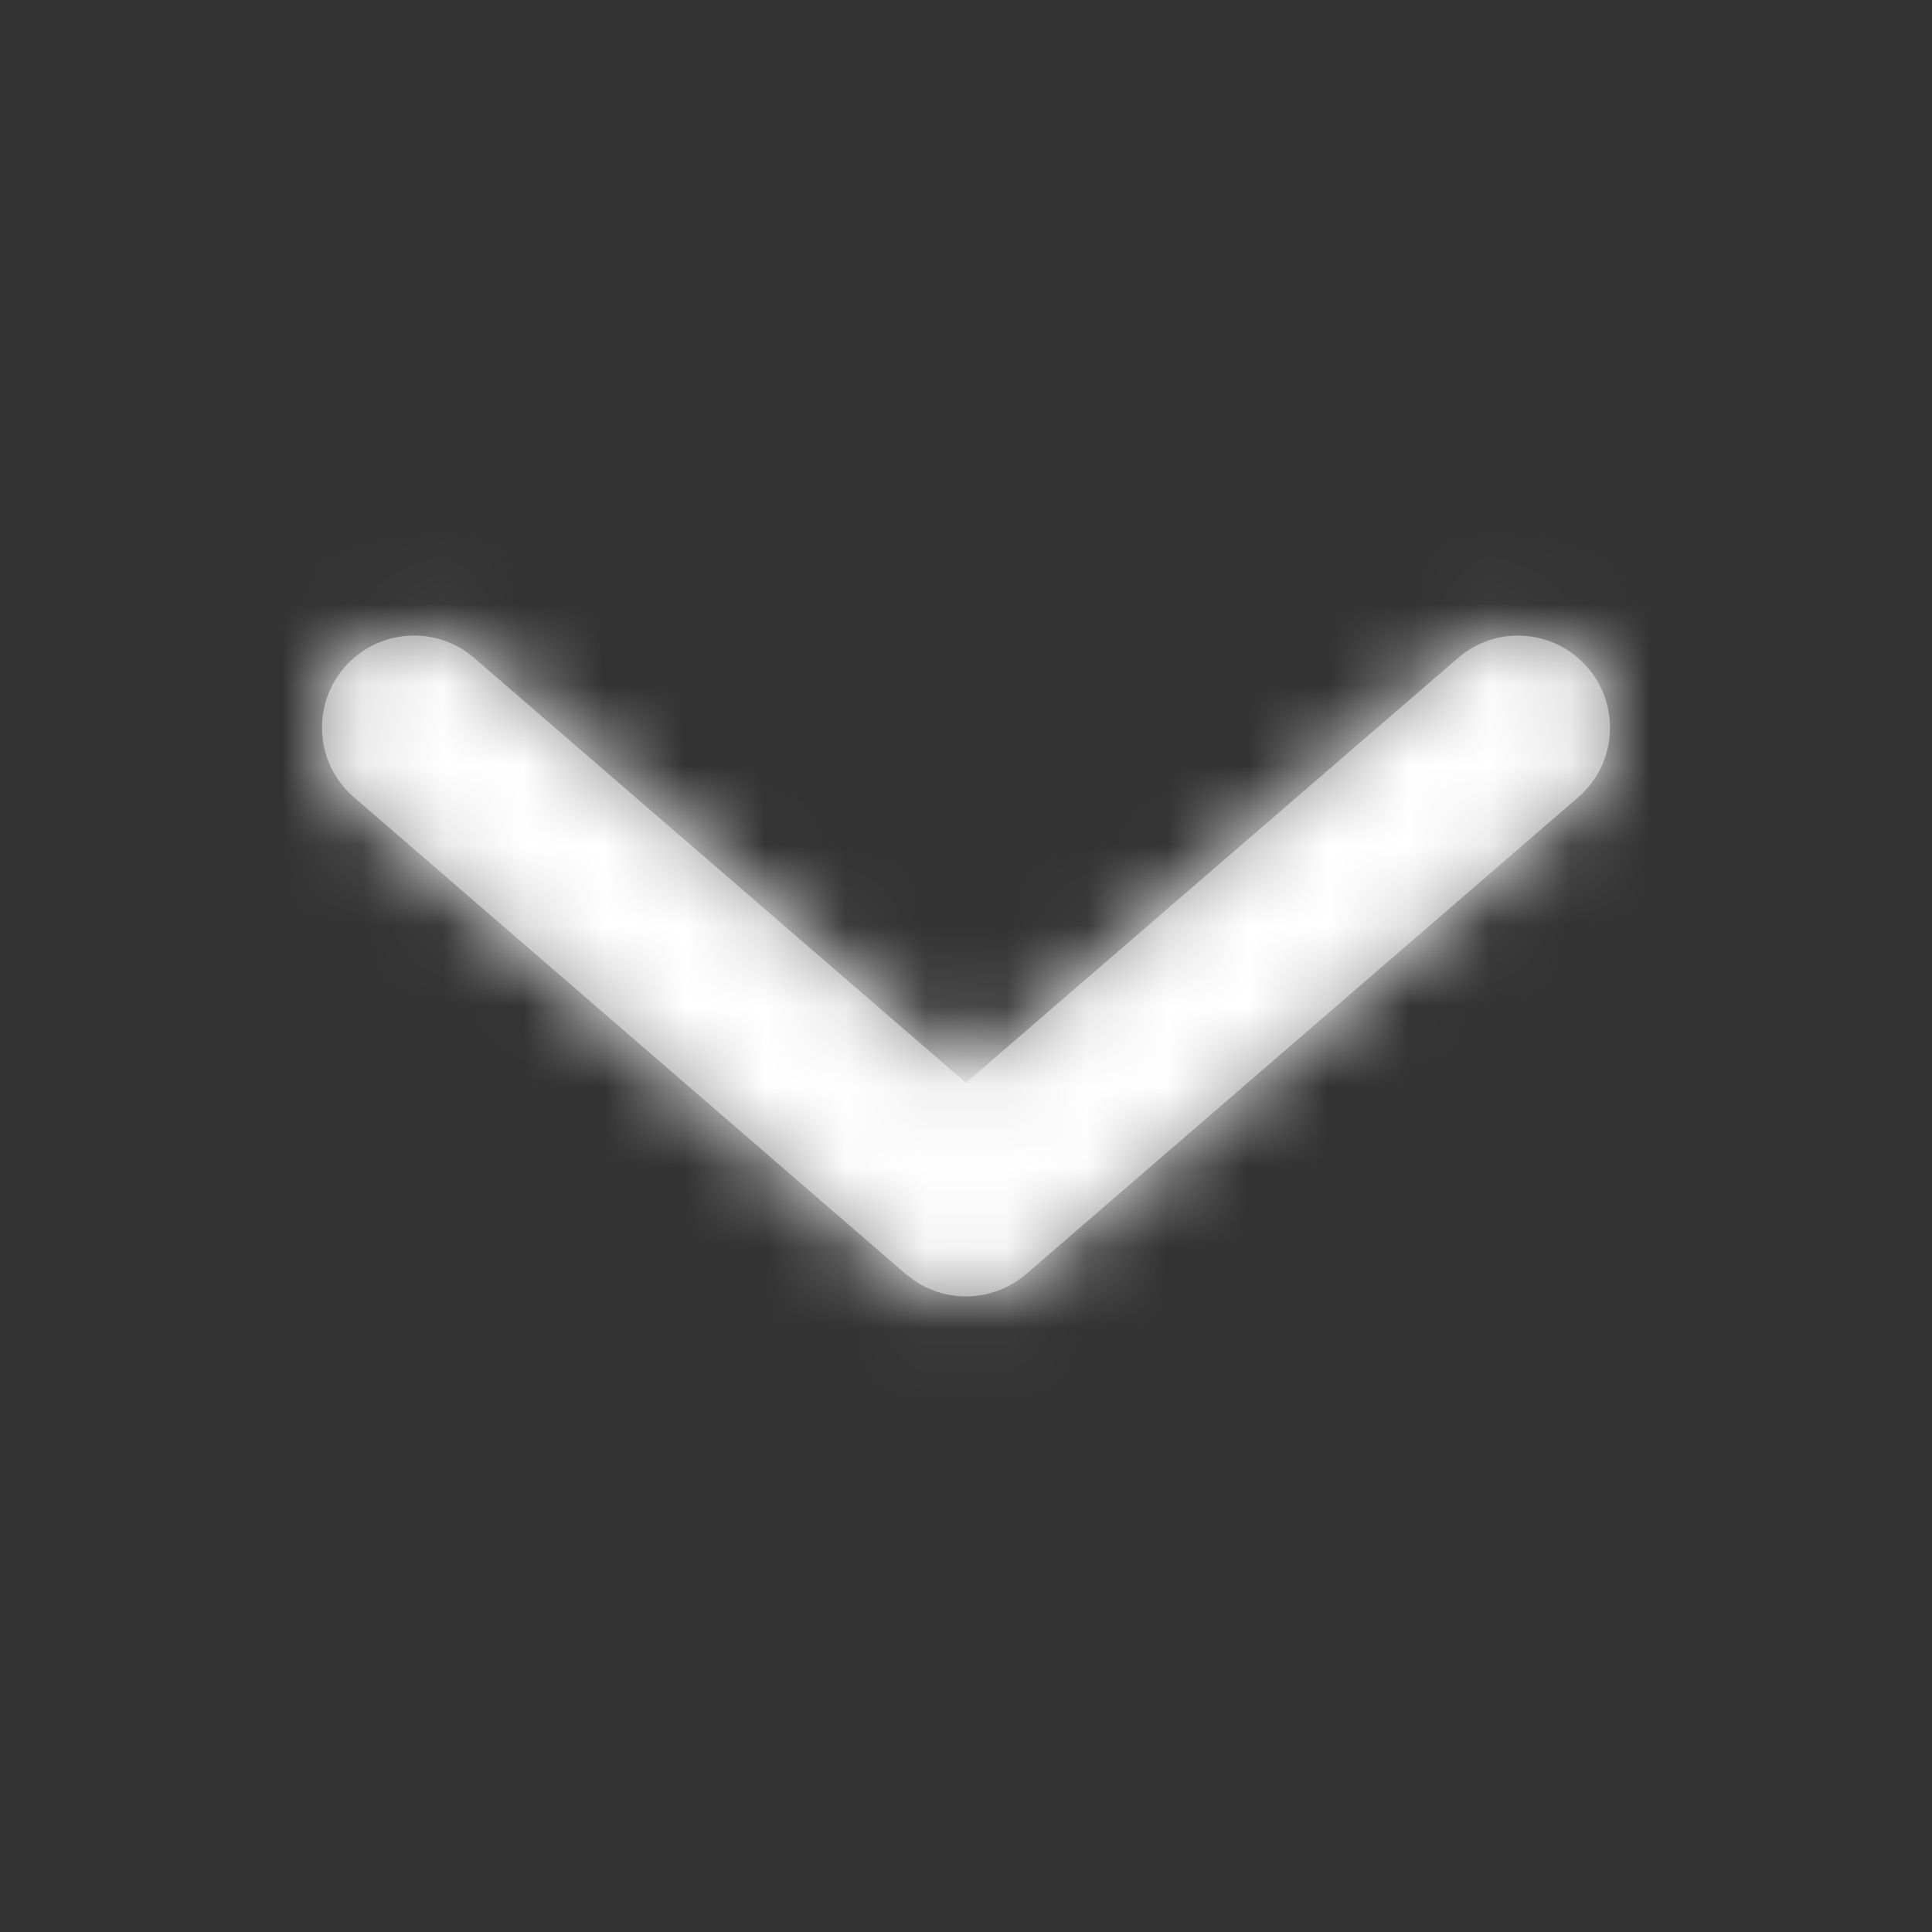 <svg xmlns="http://www.w3.org/2000/svg" xmlns:xlink="http://www.w3.org/1999/xlink" width="24" height="24" viewBox="0 0 24 24">
    <rect x="0" y="0" width="24" height="24" fill="#333333" stroke="none"/>
    <defs>
        <path id="prefix__a" d="M15.722 1.292c.413.478.36 1.2-.117 1.612L8.747 8.827l-.038.031-.052.04.09-.07c-.044.037-.09.071-.14.101-.02.014-.043.028-.066.04-.015.007-.03.016-.047.023l-.065.03-.06.021-.064.02-.064.016-.051.01-.087.011-.04.002c-.022.002-.045.002-.067.002-.022 0-.043 0-.065-.002-.021 0-.042-.003-.064-.006l-.058-.008-.066-.013c-.02-.004-.04-.01-.061-.016-.018-.005-.036-.01-.054-.017-.022-.007-.044-.015-.065-.025l-.06-.026c-.017-.009-.036-.018-.054-.029-.018-.009-.036-.019-.053-.03-.017-.01-.034-.022-.05-.034l-.093-.07L.396 2.903c-.478-.413-.53-1.134-.118-1.612.387-.448 1.046-.522 1.52-.19l.092.072L7.999 6.45l6.112-5.276c.477-.413 1.199-.36 1.61.118"/>
    </defs>
    <g fill="none" fill-rule="evenodd">
        <g transform="translate(4 7)">
            <mask id="prefix__b" fill="#fff">
                <use xlink:href="#prefix__a"/>
            </mask>
            <use fill="#8F8F8F" xlink:href="#prefix__a"/>
            <g fill="#FFF" mask="url(#prefix__b)">
                <path d="M0 0H24V24H0z" transform="translate(-4 -7)"/>
            </g>
        </g>
        <path d="M0 0H24V24H0z"/>
    </g>
</svg>
